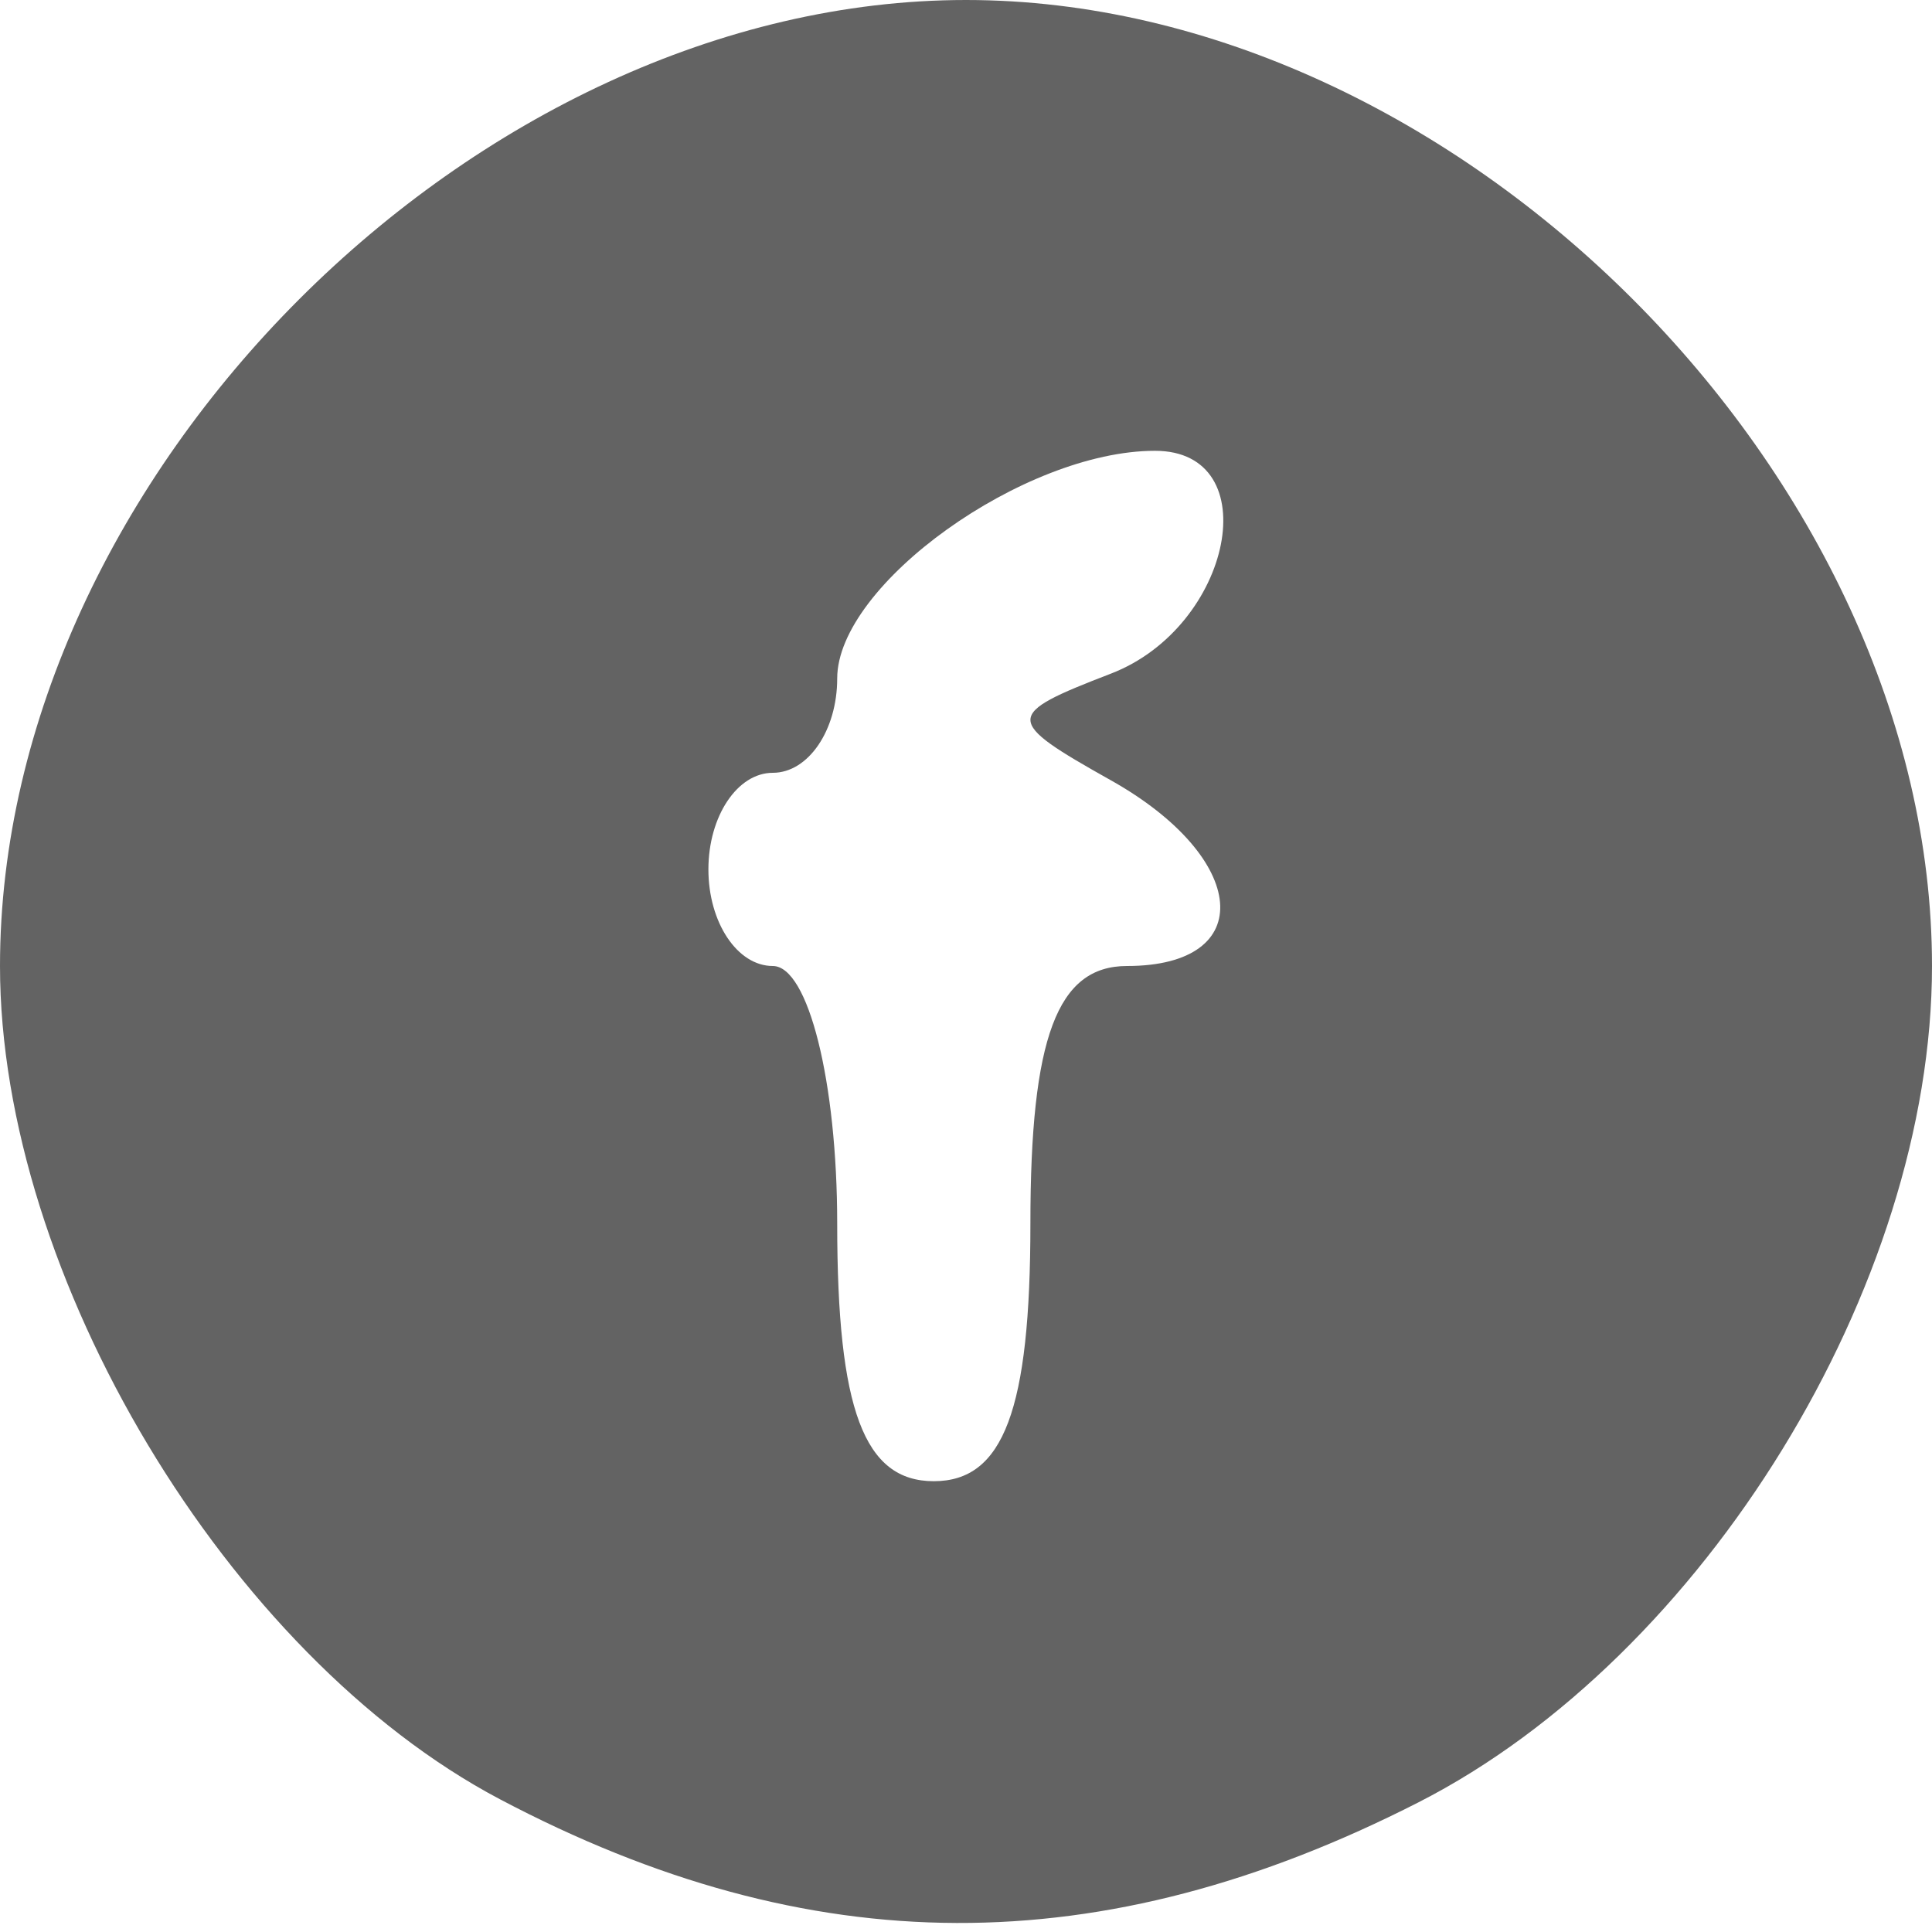 <svg id="svg3336" xmlns:rdf="http://www.w3.org/1999/02/22-rdf-syntax-ns#" xmlns="http://www.w3.org/2000/svg" height="37.5" viewBox="0 0 37.5 37.5" width="37.5" version="1.1" xmlns:cc="http://creativecommons.org/ns#" xmlns:dc="http://purl.org/dc/elements/1.1/">
 <path id="path3346" style="fill:#636363" d="m9.701 34.922c-5.277-2.786-9.701-10.161-9.701-16.172 4.5508981e-8 -9.512 9.238-18.75 18.75-18.75 9.512 0 18.75 9.238 18.75 18.75 0 6.203-4.422 13.404-9.967 16.233-6.16 3.142-11.8 3.123-17.832-0.061zm10.299-11.172c0-3.611 0.521-5 1.875-5 2.55 0 2.368-2.099-0.312-3.604-2.083-1.17-2.083-1.268 0-2.071 2.364-0.911 3.04-4.325 0.855-4.325-2.542 0-6.168 2.598-6.168 4.419 0 1.007-0.562 1.831-1.25 1.831s-1.25 0.844-1.25 1.875 0.562 1.875 1.25 1.875 1.25 2.25 1.25 5c0 3.611 0.521 5 1.875 5s1.875-1.389 1.875-5z"/>
</svg>
